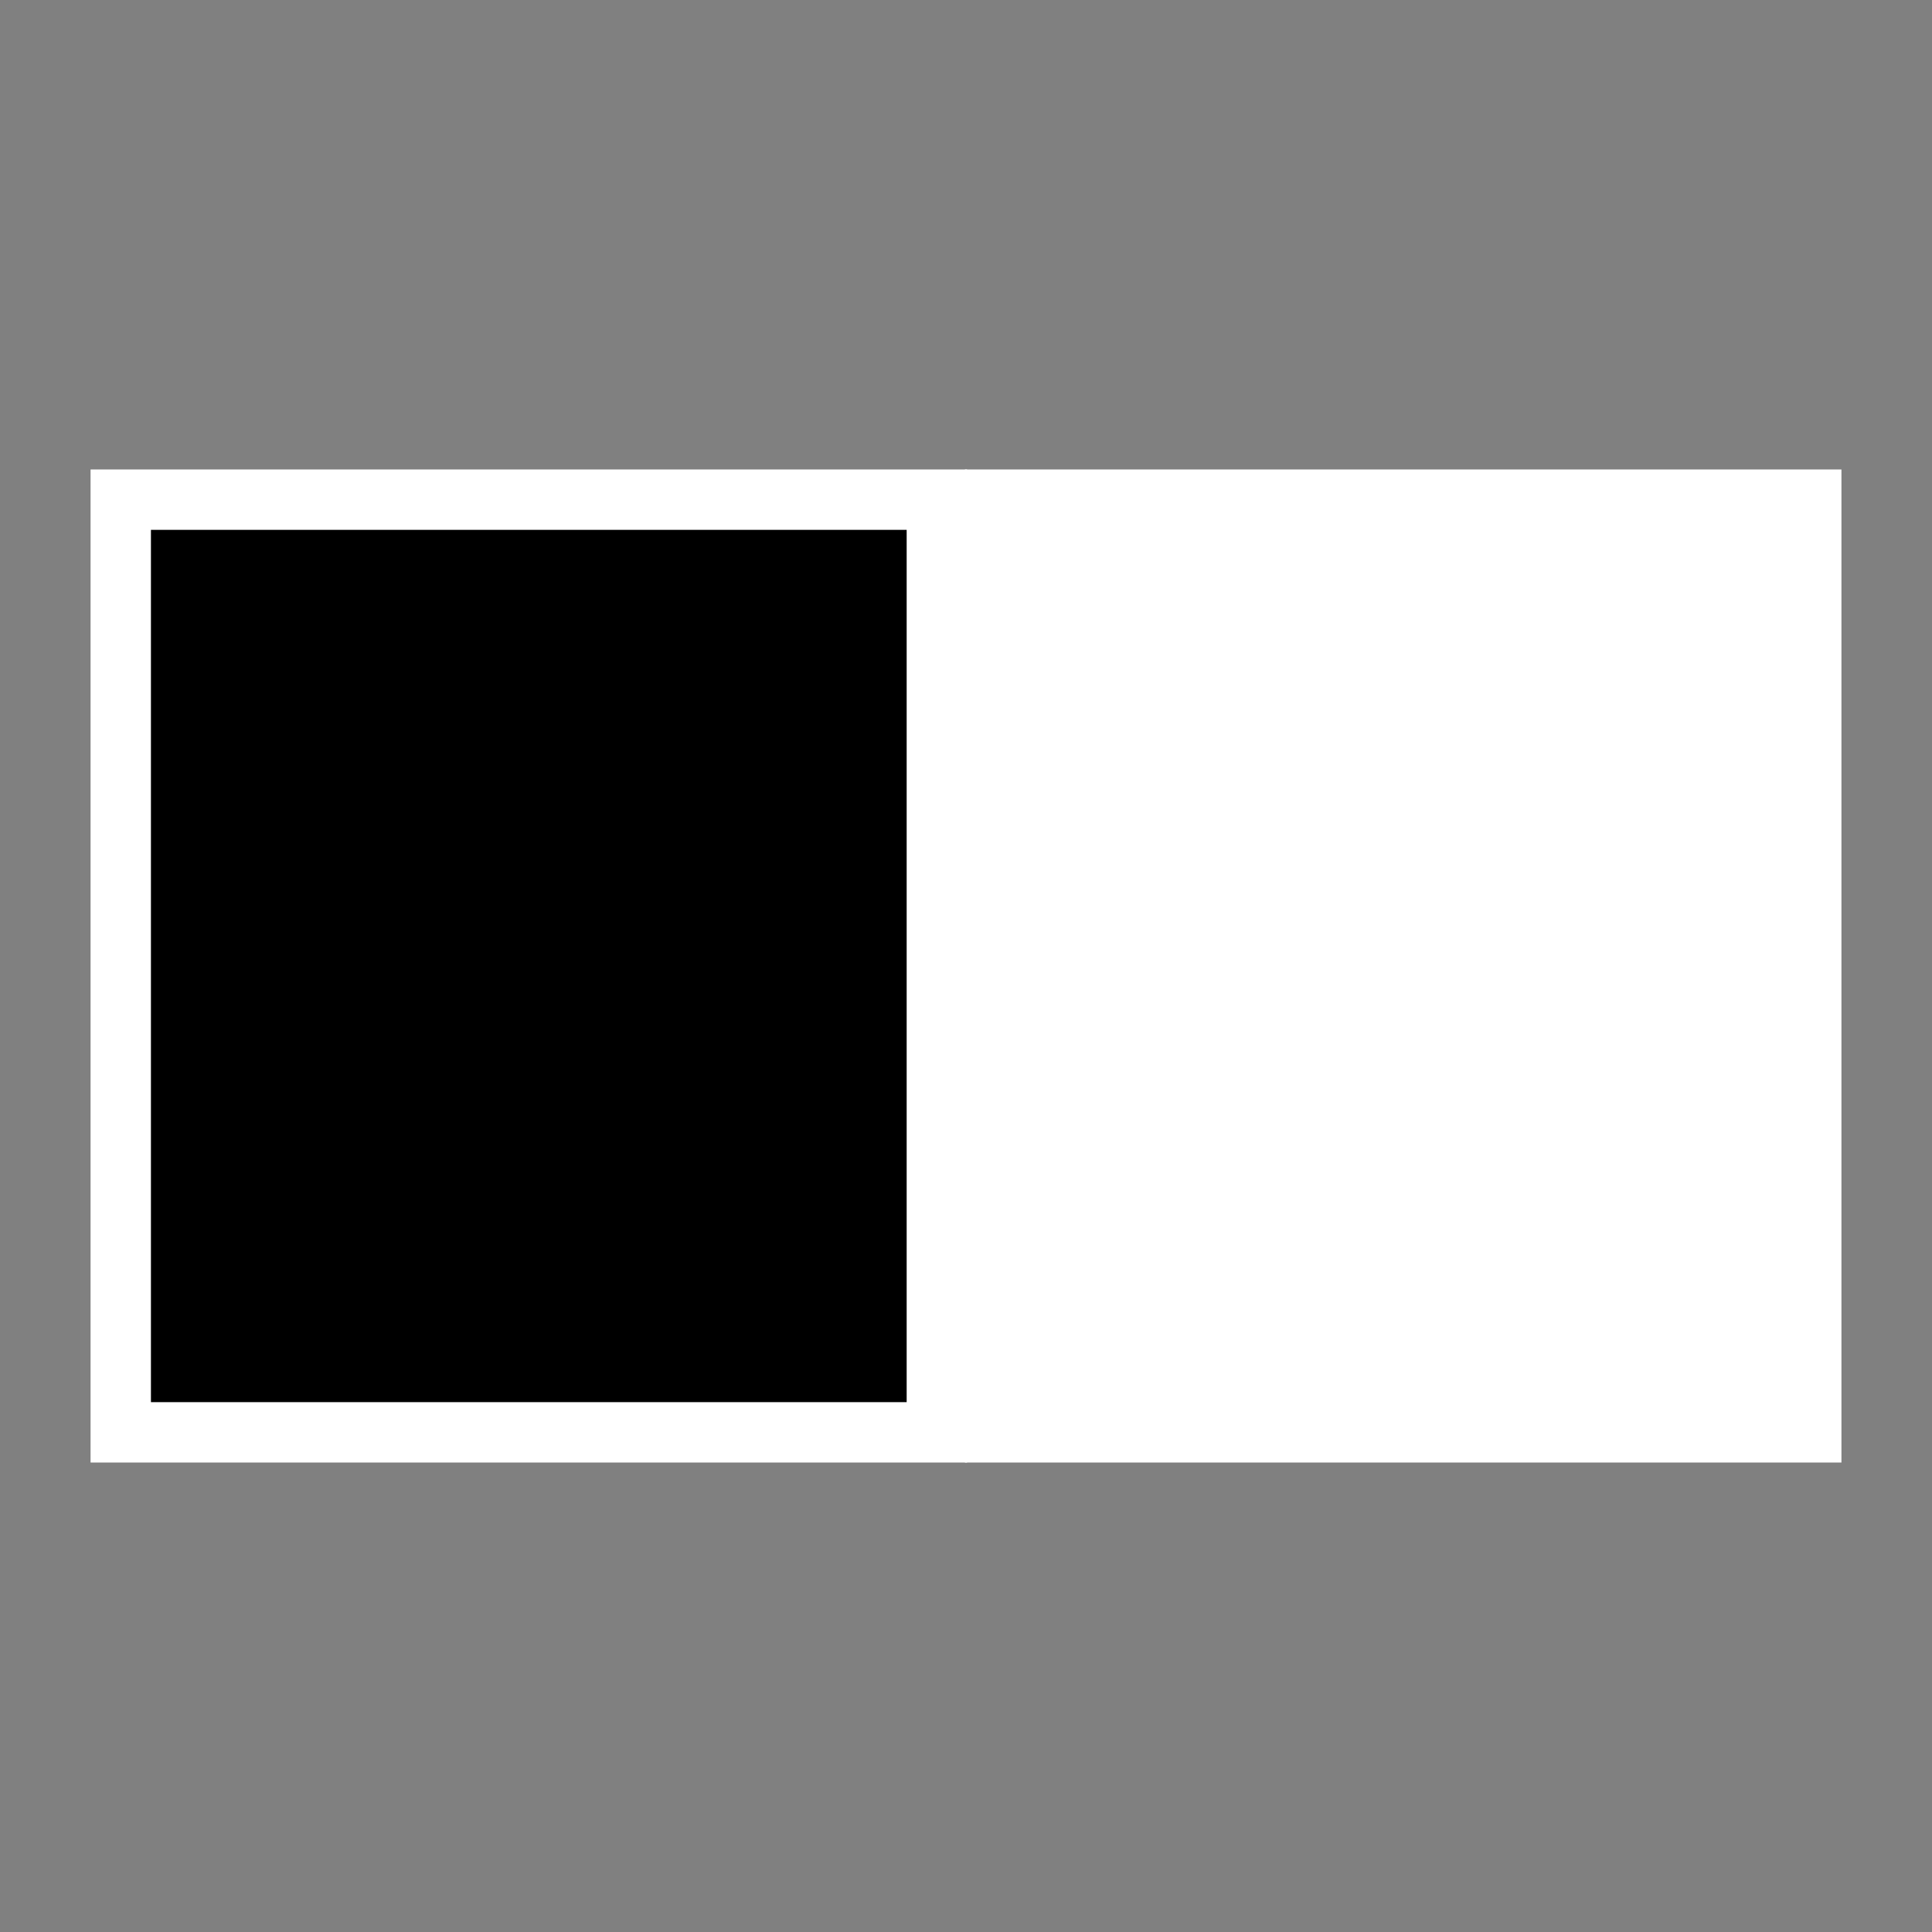 <svg width="512" xmlns="http://www.w3.org/2000/svg" height="512" xmlns:xlink="http://www.w3.org/1999/xlink">
<rect width="100%" height="100%" fill="#808080" stroke="none"/>
<defs/>
<g stroke="#fff" stroke-linecap="square" stroke-width="16" color="#000" transform="translate(8.276 452.414)" stroke-miterlimit="10">
<path fill="#fff" d="m255.448-320h216.276v247.172h-216.276z"/>
<path d="M 23.724,-320 H240 V-72.828 H23.724 z"/>
</g>
</svg>
